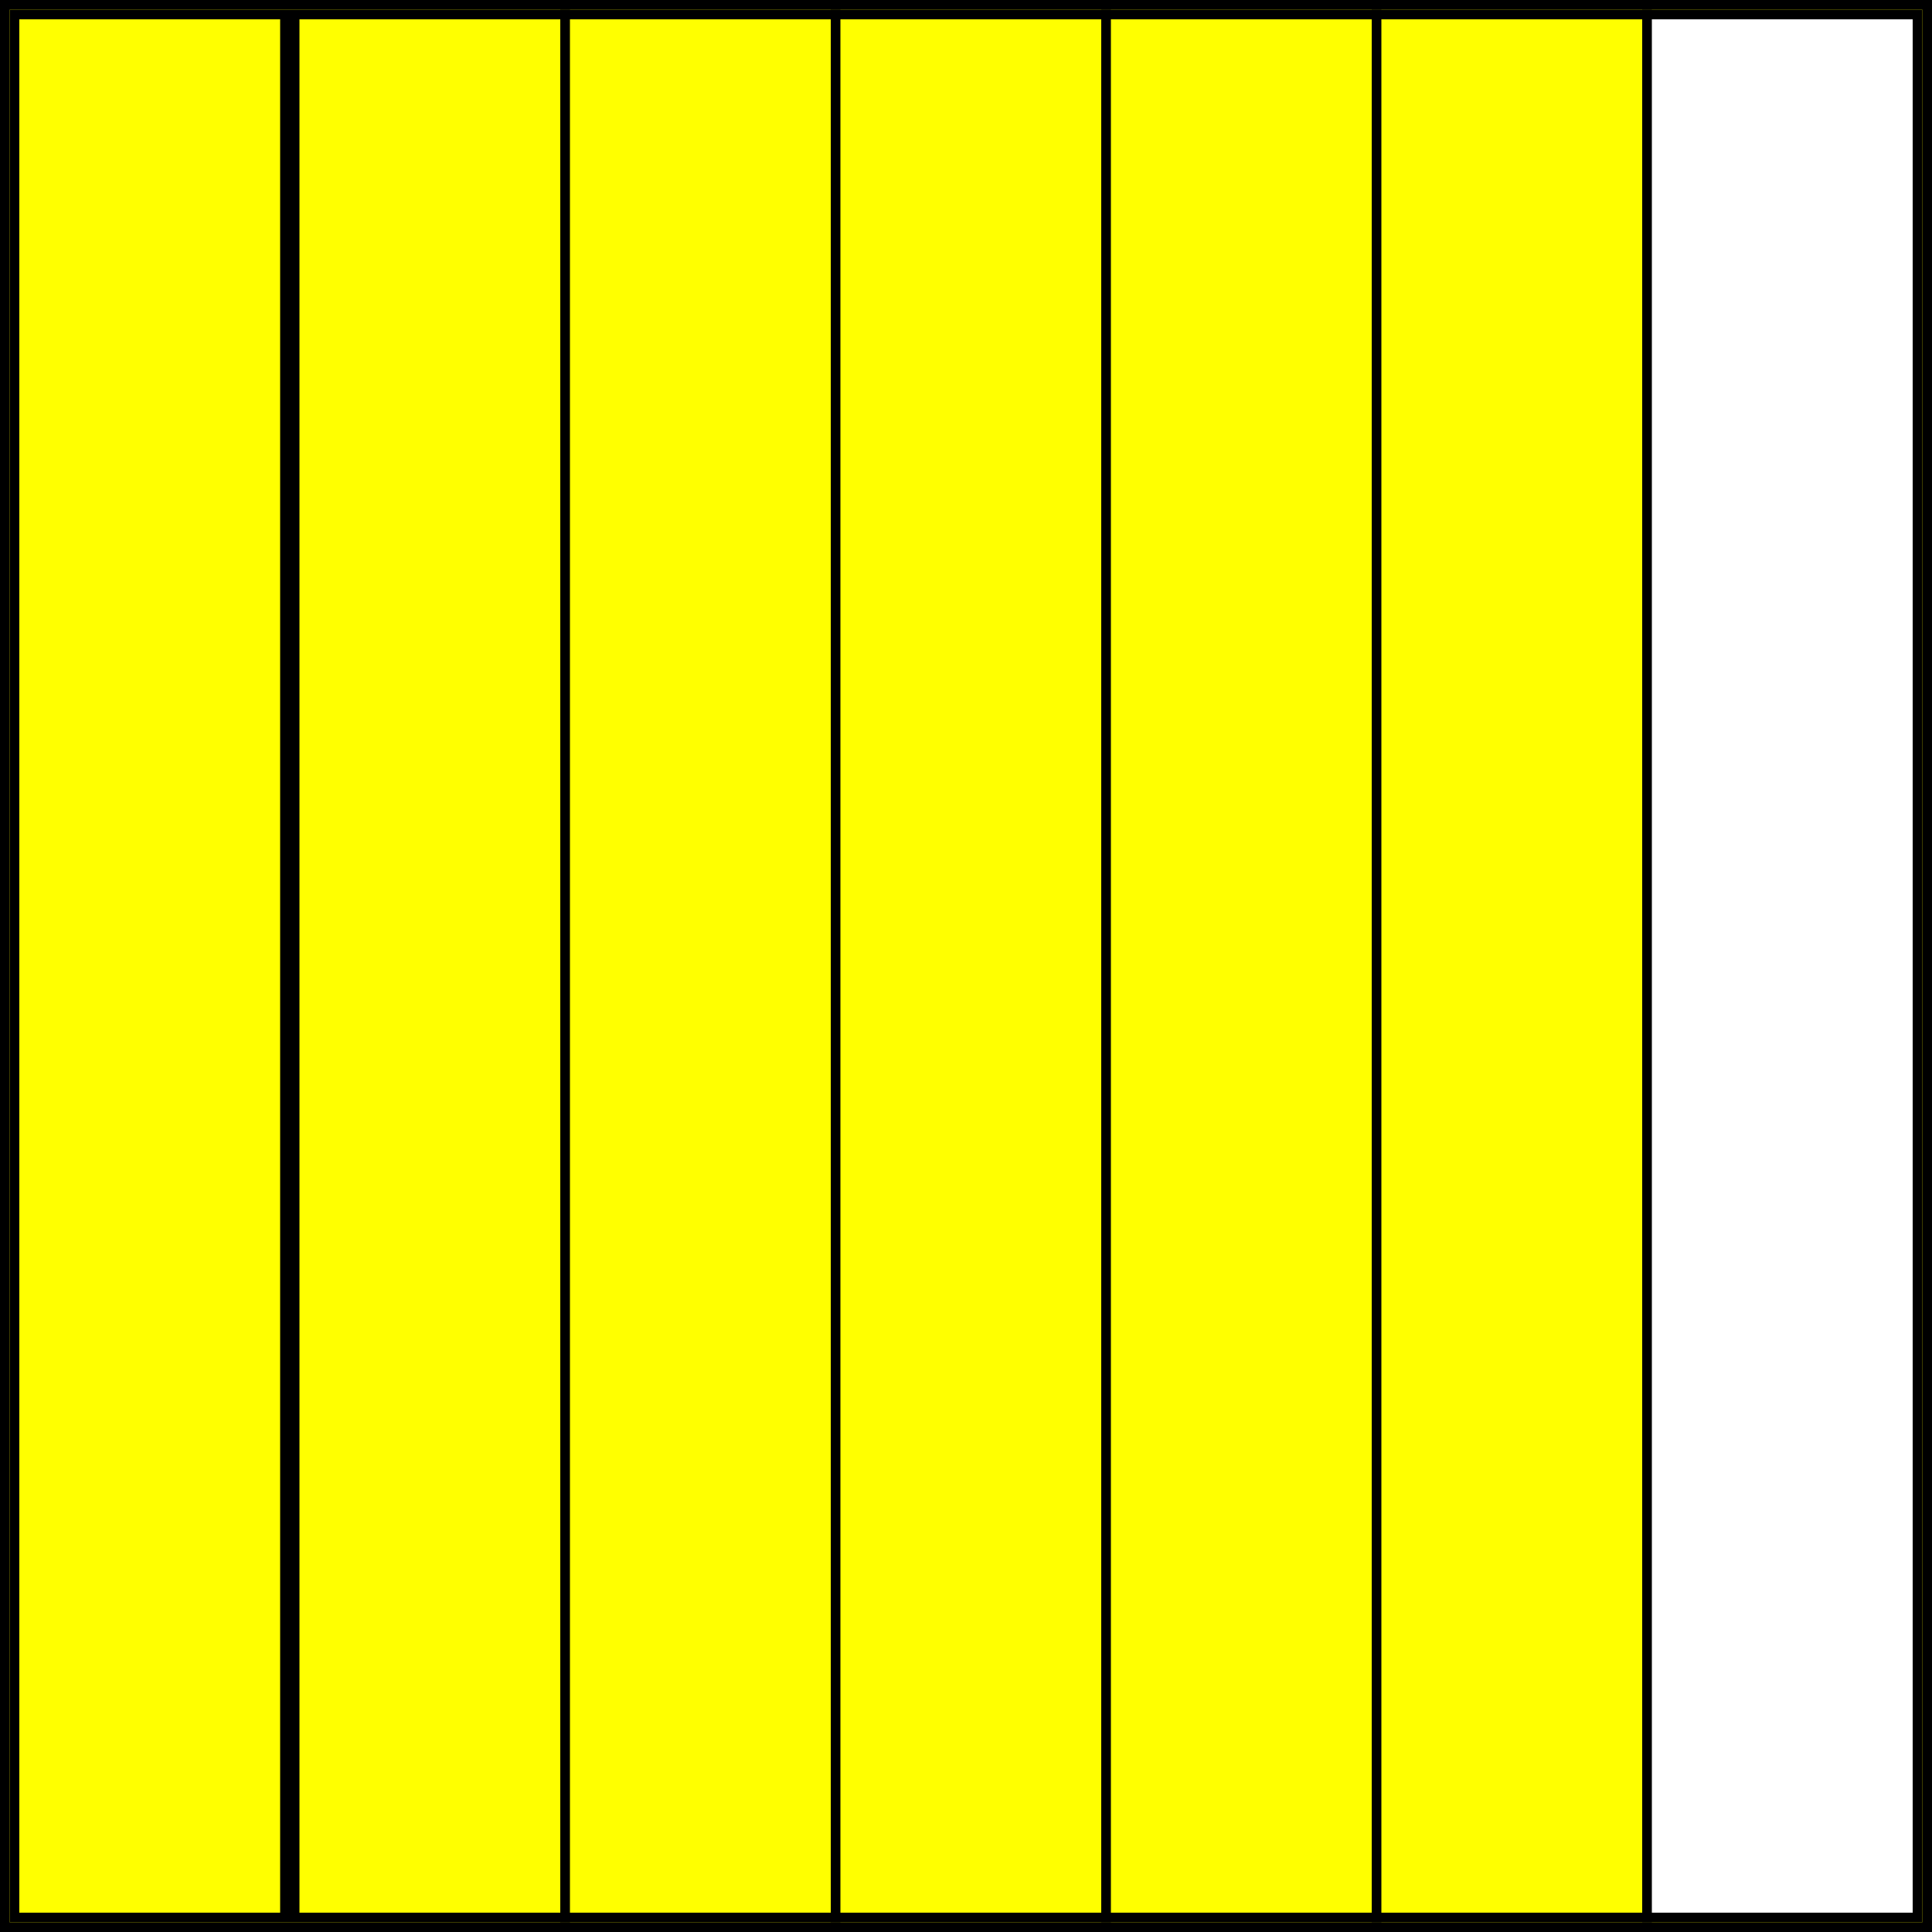 <svg xmlns="http://www.w3.org/2000/svg" fill="none" viewBox="0 0 200 200" height="200" width="200">
<rect x="0" y="0" width="200" height="200" fill="#808080" stroke="none"/>
<rect stroke="black" fill="#FFFF00" height="199" width="199" y="0.5" x="0.5"></rect>
<rect stroke="black" fill="#FFFF00" height="197" width="28" y="1.5" x="1.5"></rect>
<rect stroke="black" fill="#FFFF00" height="197" width="28" y="1.5" x="30.5"></rect>
<rect stroke="black" fill="#FFFF00" height="197" width="28" y="1.5" x="58.5"></rect>
<rect stroke="black" fill="#FFFF00" height="197" width="28" y="1.5" x="86.5"></rect>
<rect stroke="black" fill="#FFFF00" height="197" width="28" y="1.5" x="114.5"></rect>
<rect stroke="black" fill="#FFFF00" height="197" width="28" y="1.5" x="142.5"></rect>
<rect stroke="black" fill="white" height="197" width="28" y="1.5" x="170.5"></rect>
</svg>
